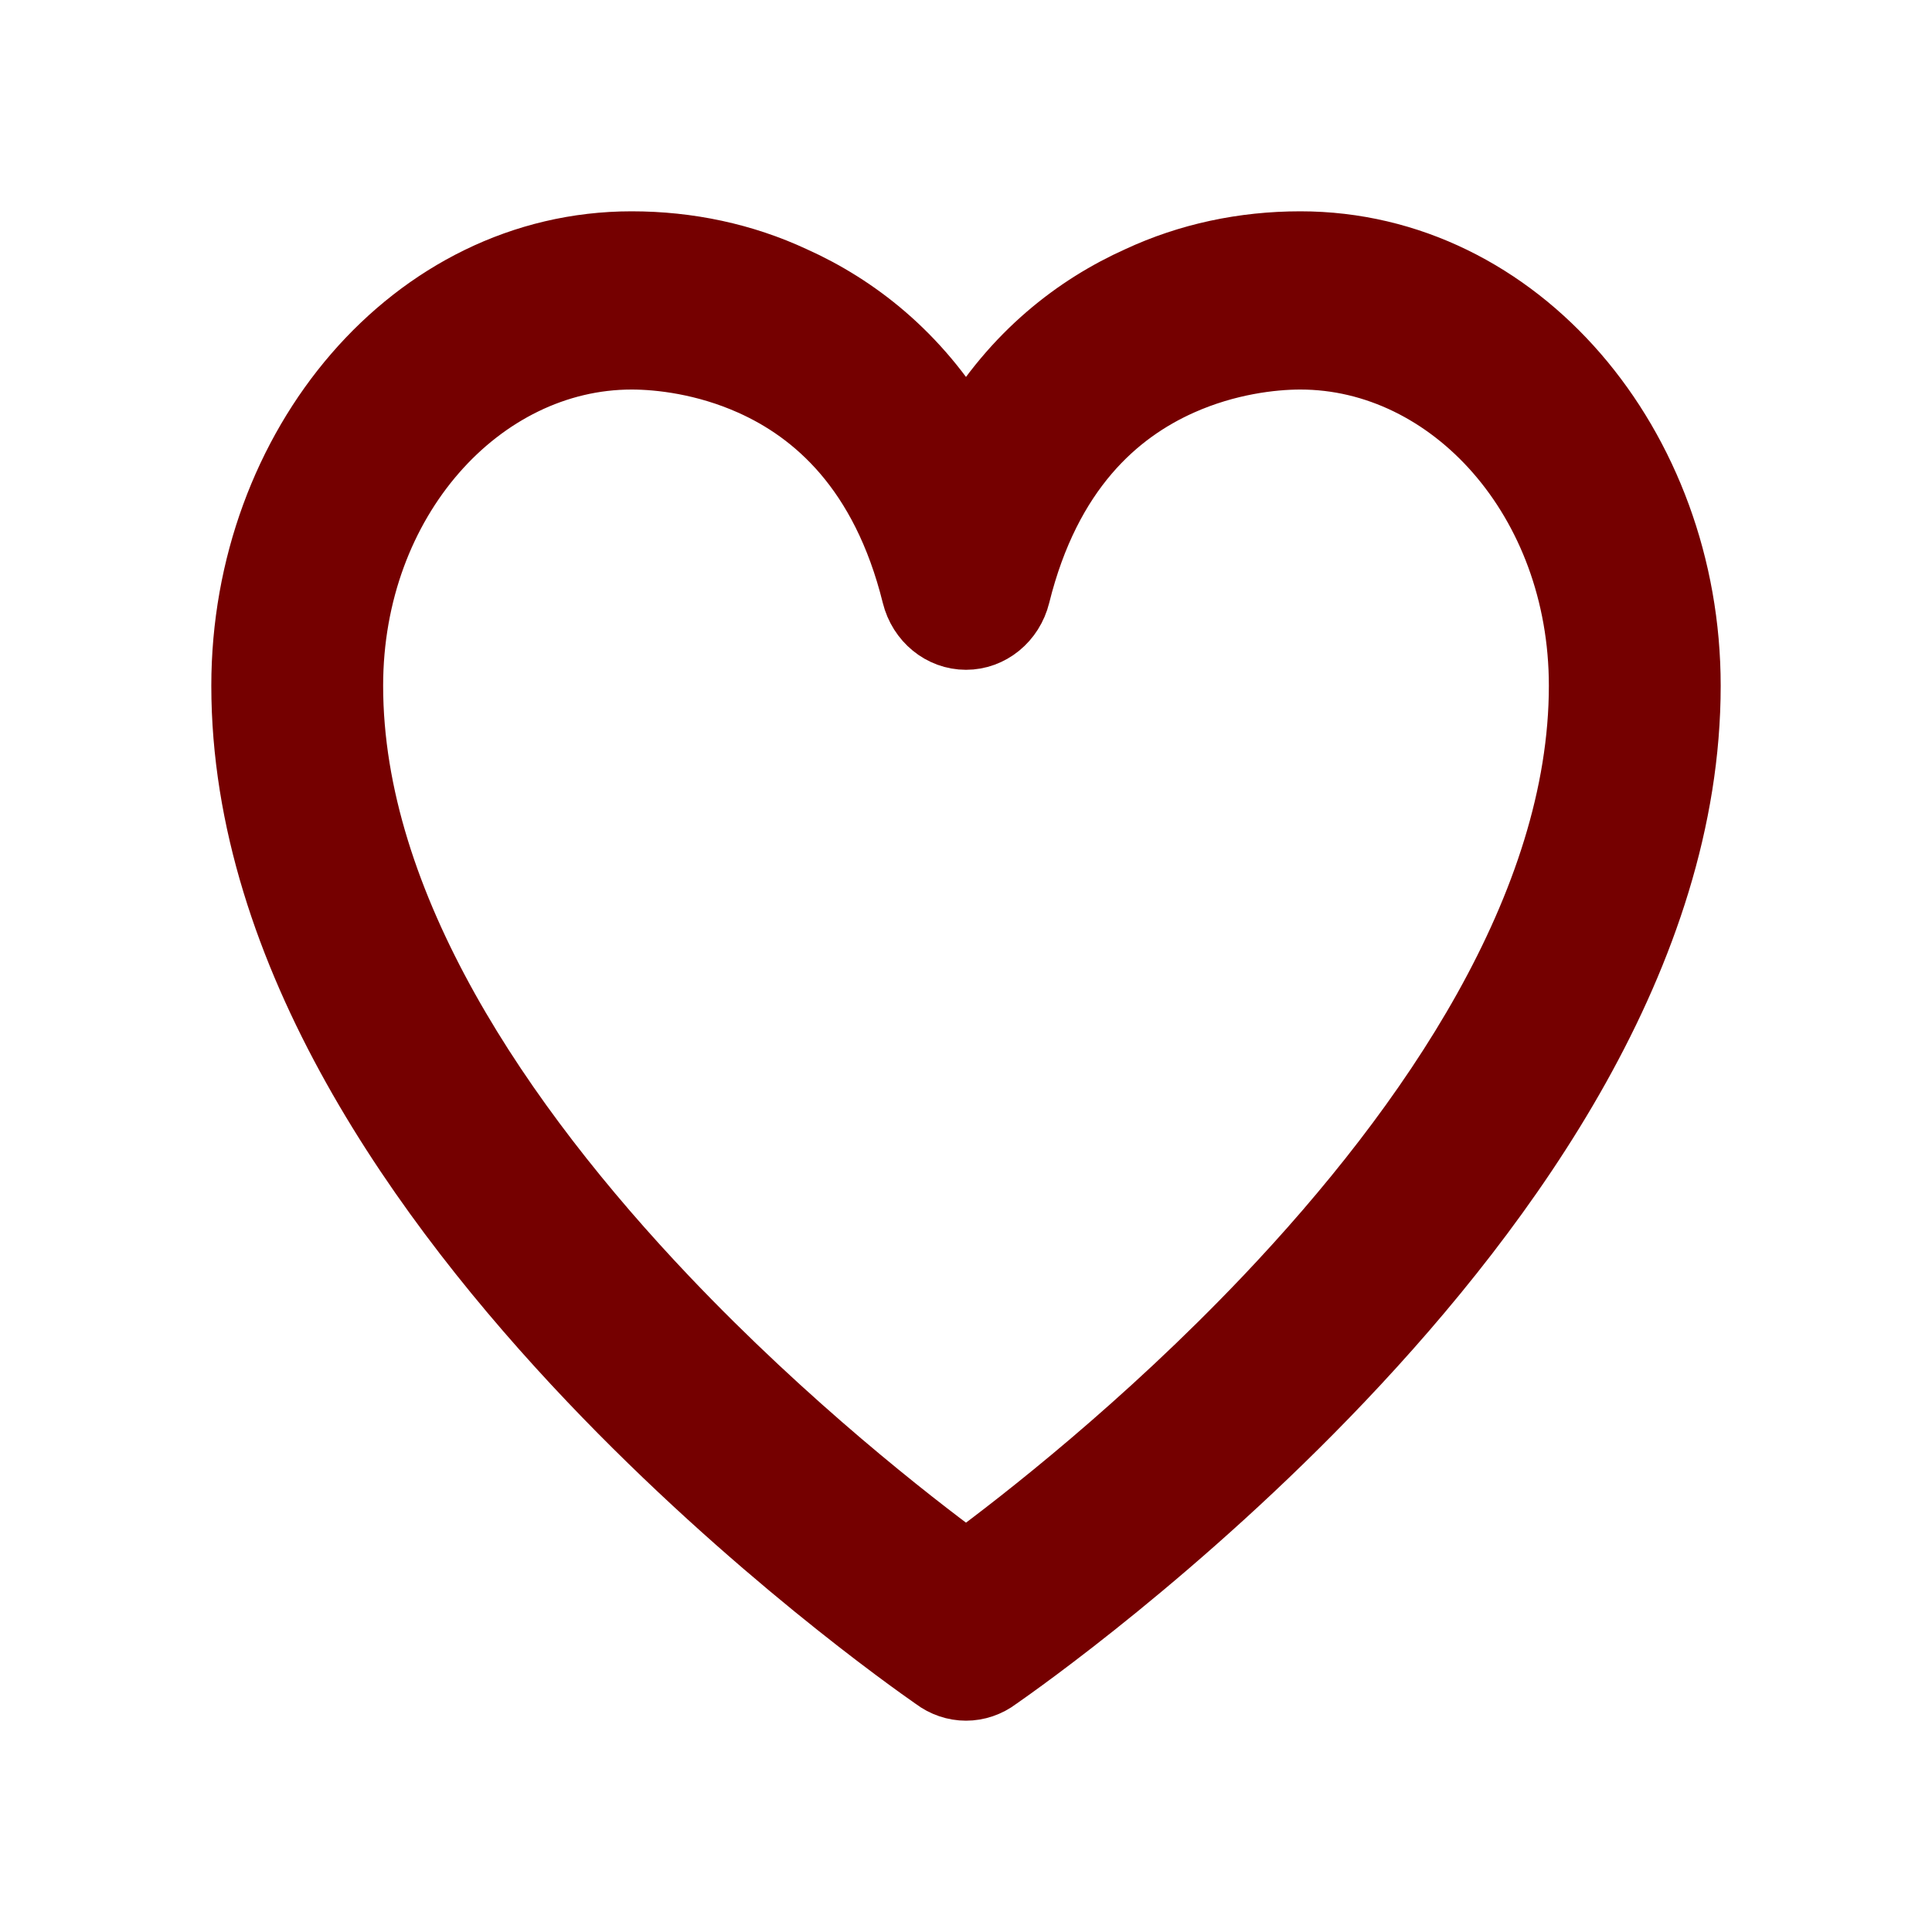 <svg width="32" height="32" viewBox="0 0 32 32" fill="none" xmlns="http://www.w3.org/2000/svg">
<path fill-rule="evenodd" clip-rule="evenodd" d="M10.461 5.952C7.986 5.952 5.846 8.292 5.846 11.358C5.846 14.97 8.328 18.614 11.058 21.488C13.067 23.602 15.089 25.173 16 25.844C16.911 25.173 18.933 23.602 20.942 21.488C23.672 18.614 26.154 14.97 26.154 11.358C26.154 8.292 24.014 5.952 21.538 5.952C21.075 5.952 20.333 6.037 19.572 6.377C18.528 6.843 17.404 7.804 16.893 9.865C16.787 10.294 16.42 10.594 16 10.594C15.58 10.594 15.213 10.294 15.107 9.865C14.596 7.804 13.472 6.843 12.428 6.377C11.667 6.037 10.925 5.952 10.461 5.952ZM13.154 4.582C12.323 4.195 11.41 4 10.461 4C6.82 4 4 7.375 4 11.358C4 15.816 6.985 19.954 9.756 22.871C12.423 25.678 15.102 27.567 15.46 27.816C15.618 27.936 15.809 28 16 28C16.191 28 16.382 27.936 16.54 27.816C16.898 27.567 19.577 25.678 22.244 22.871C25.015 19.954 28 15.816 28 11.358C28 7.375 25.18 4 21.538 4C20.59 4 19.677 4.195 18.846 4.582C17.821 5.042 16.776 5.836 16 7.142C15.224 5.836 14.179 5.042 13.154 4.582Z" fill="#750000" stroke="#750000" stroke-linecap="round" stroke-linejoin="round"/>
</svg>
